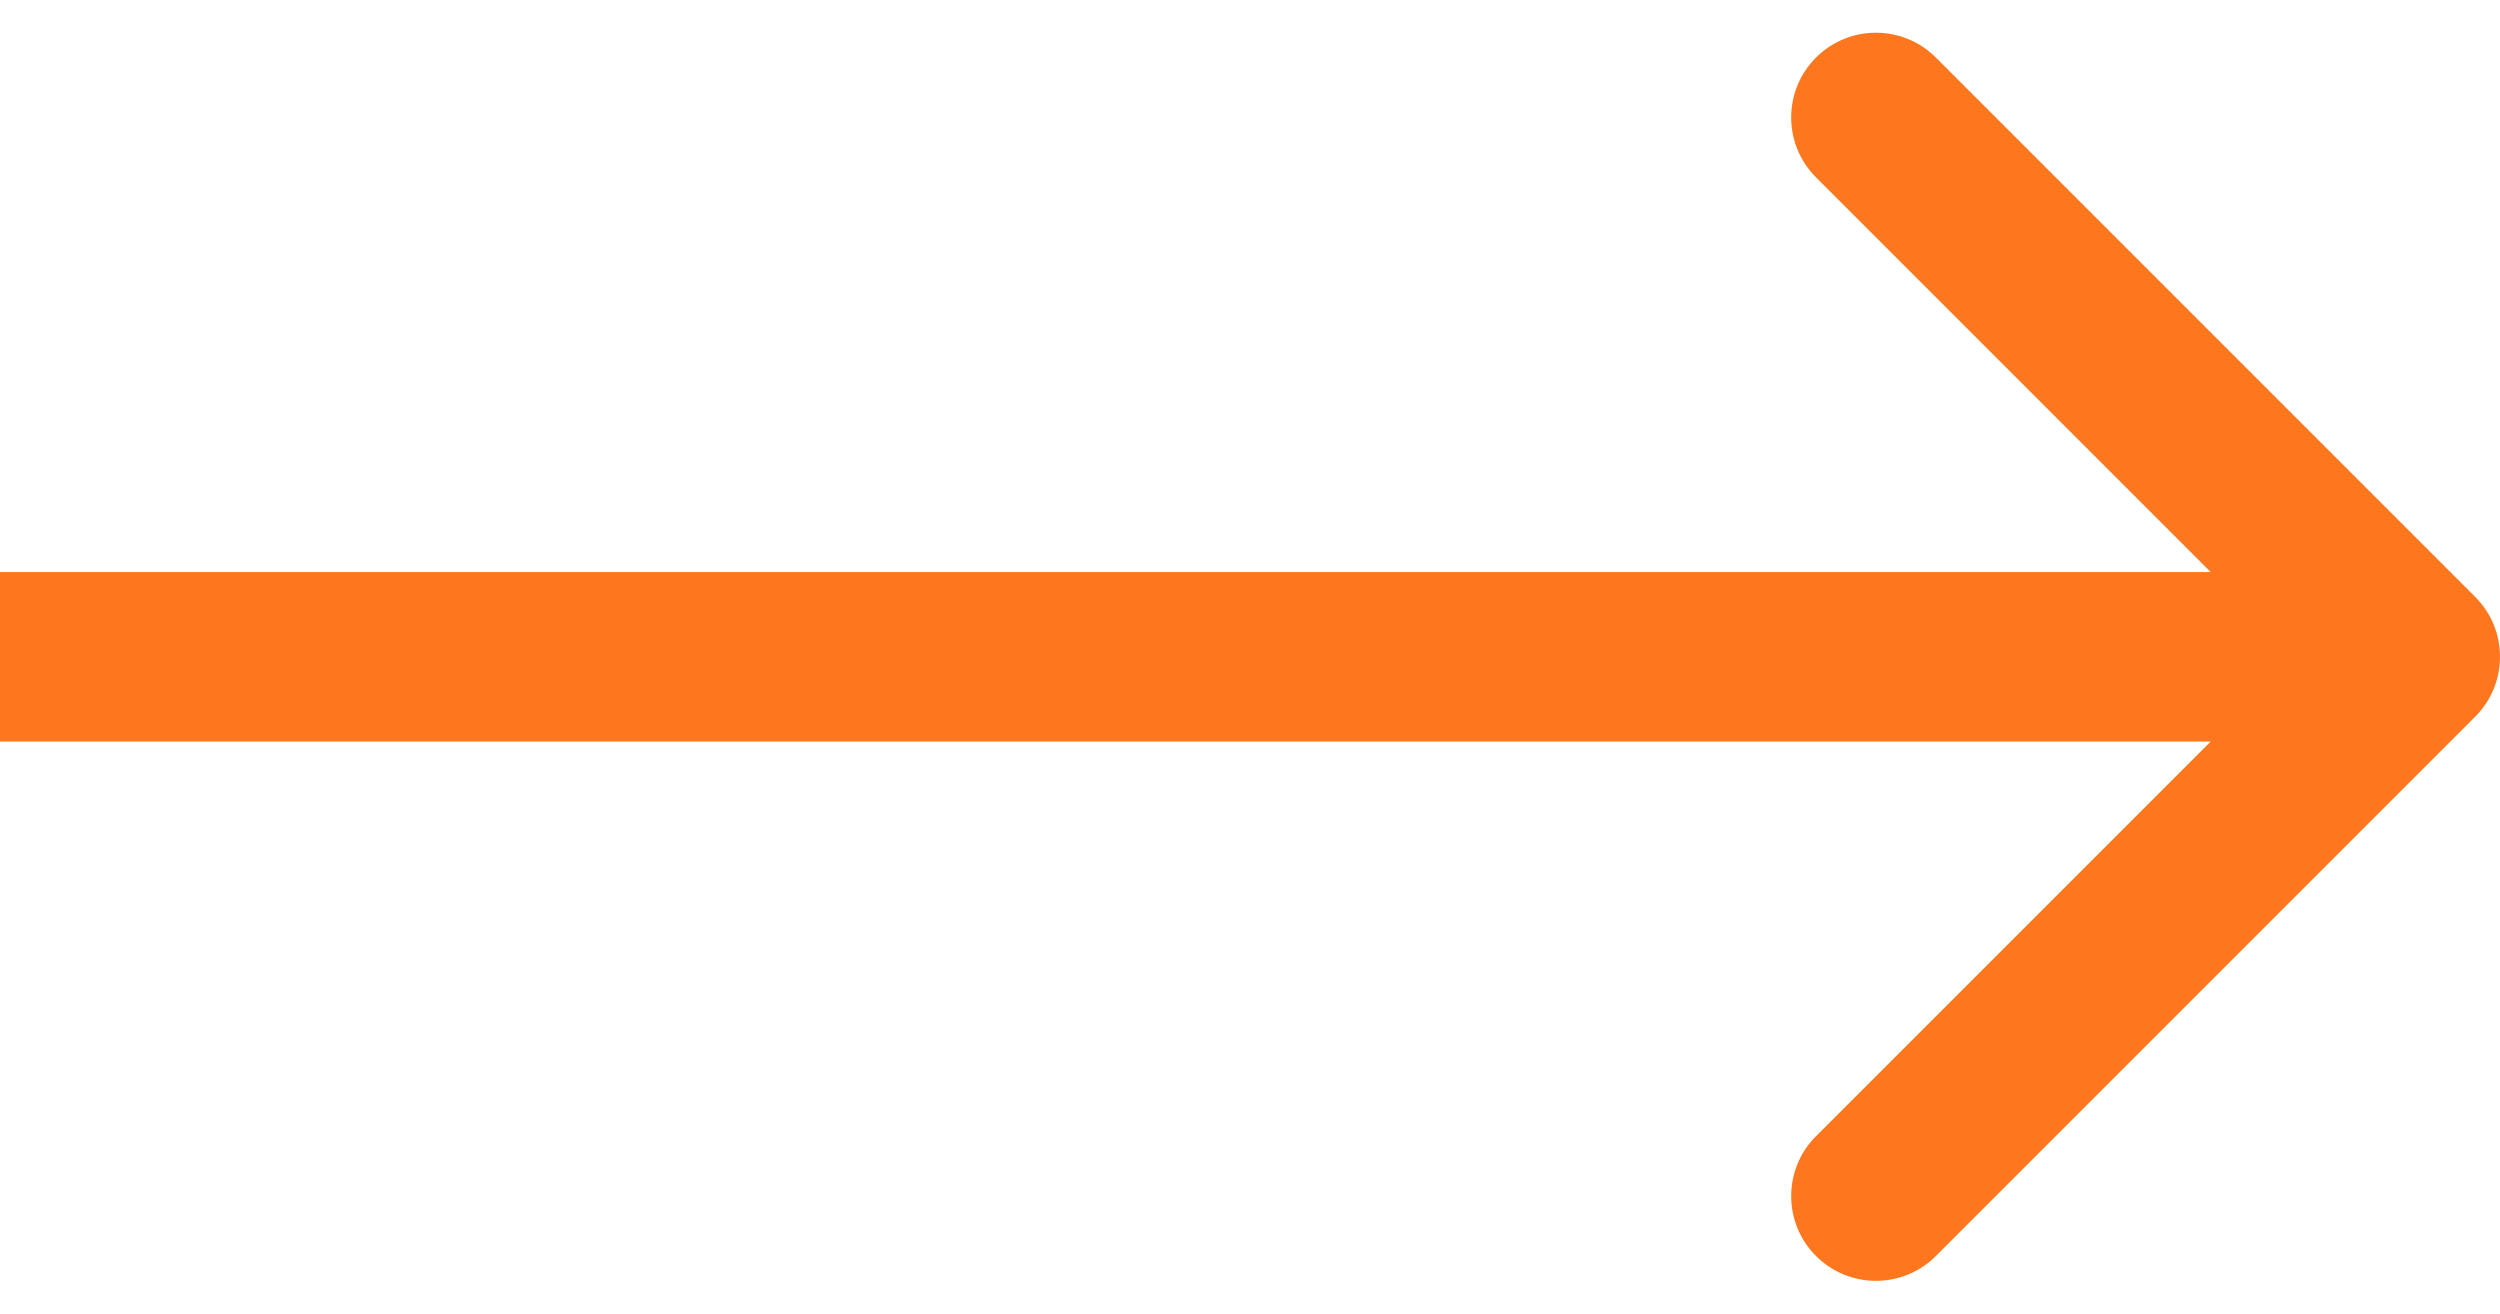 <svg width="59" height="31" viewBox="0 0 59 31" fill="none" xmlns="http://www.w3.org/2000/svg">
<path id="Arrow 2" d="M58.414 16.914C59.195 16.133 59.195 14.867 58.414 14.086L45.686 1.358C44.905 0.577 43.639 0.577 42.858 1.358C42.077 2.139 42.077 3.405 42.858 4.186L54.172 15.5L42.858 26.814C42.077 27.595 42.077 28.861 42.858 29.642C43.639 30.423 44.905 30.423 45.686 29.642L58.414 16.914ZM0 17.5H57V13.5H0V17.5Z" fill="#FE761E"/>
</svg>
